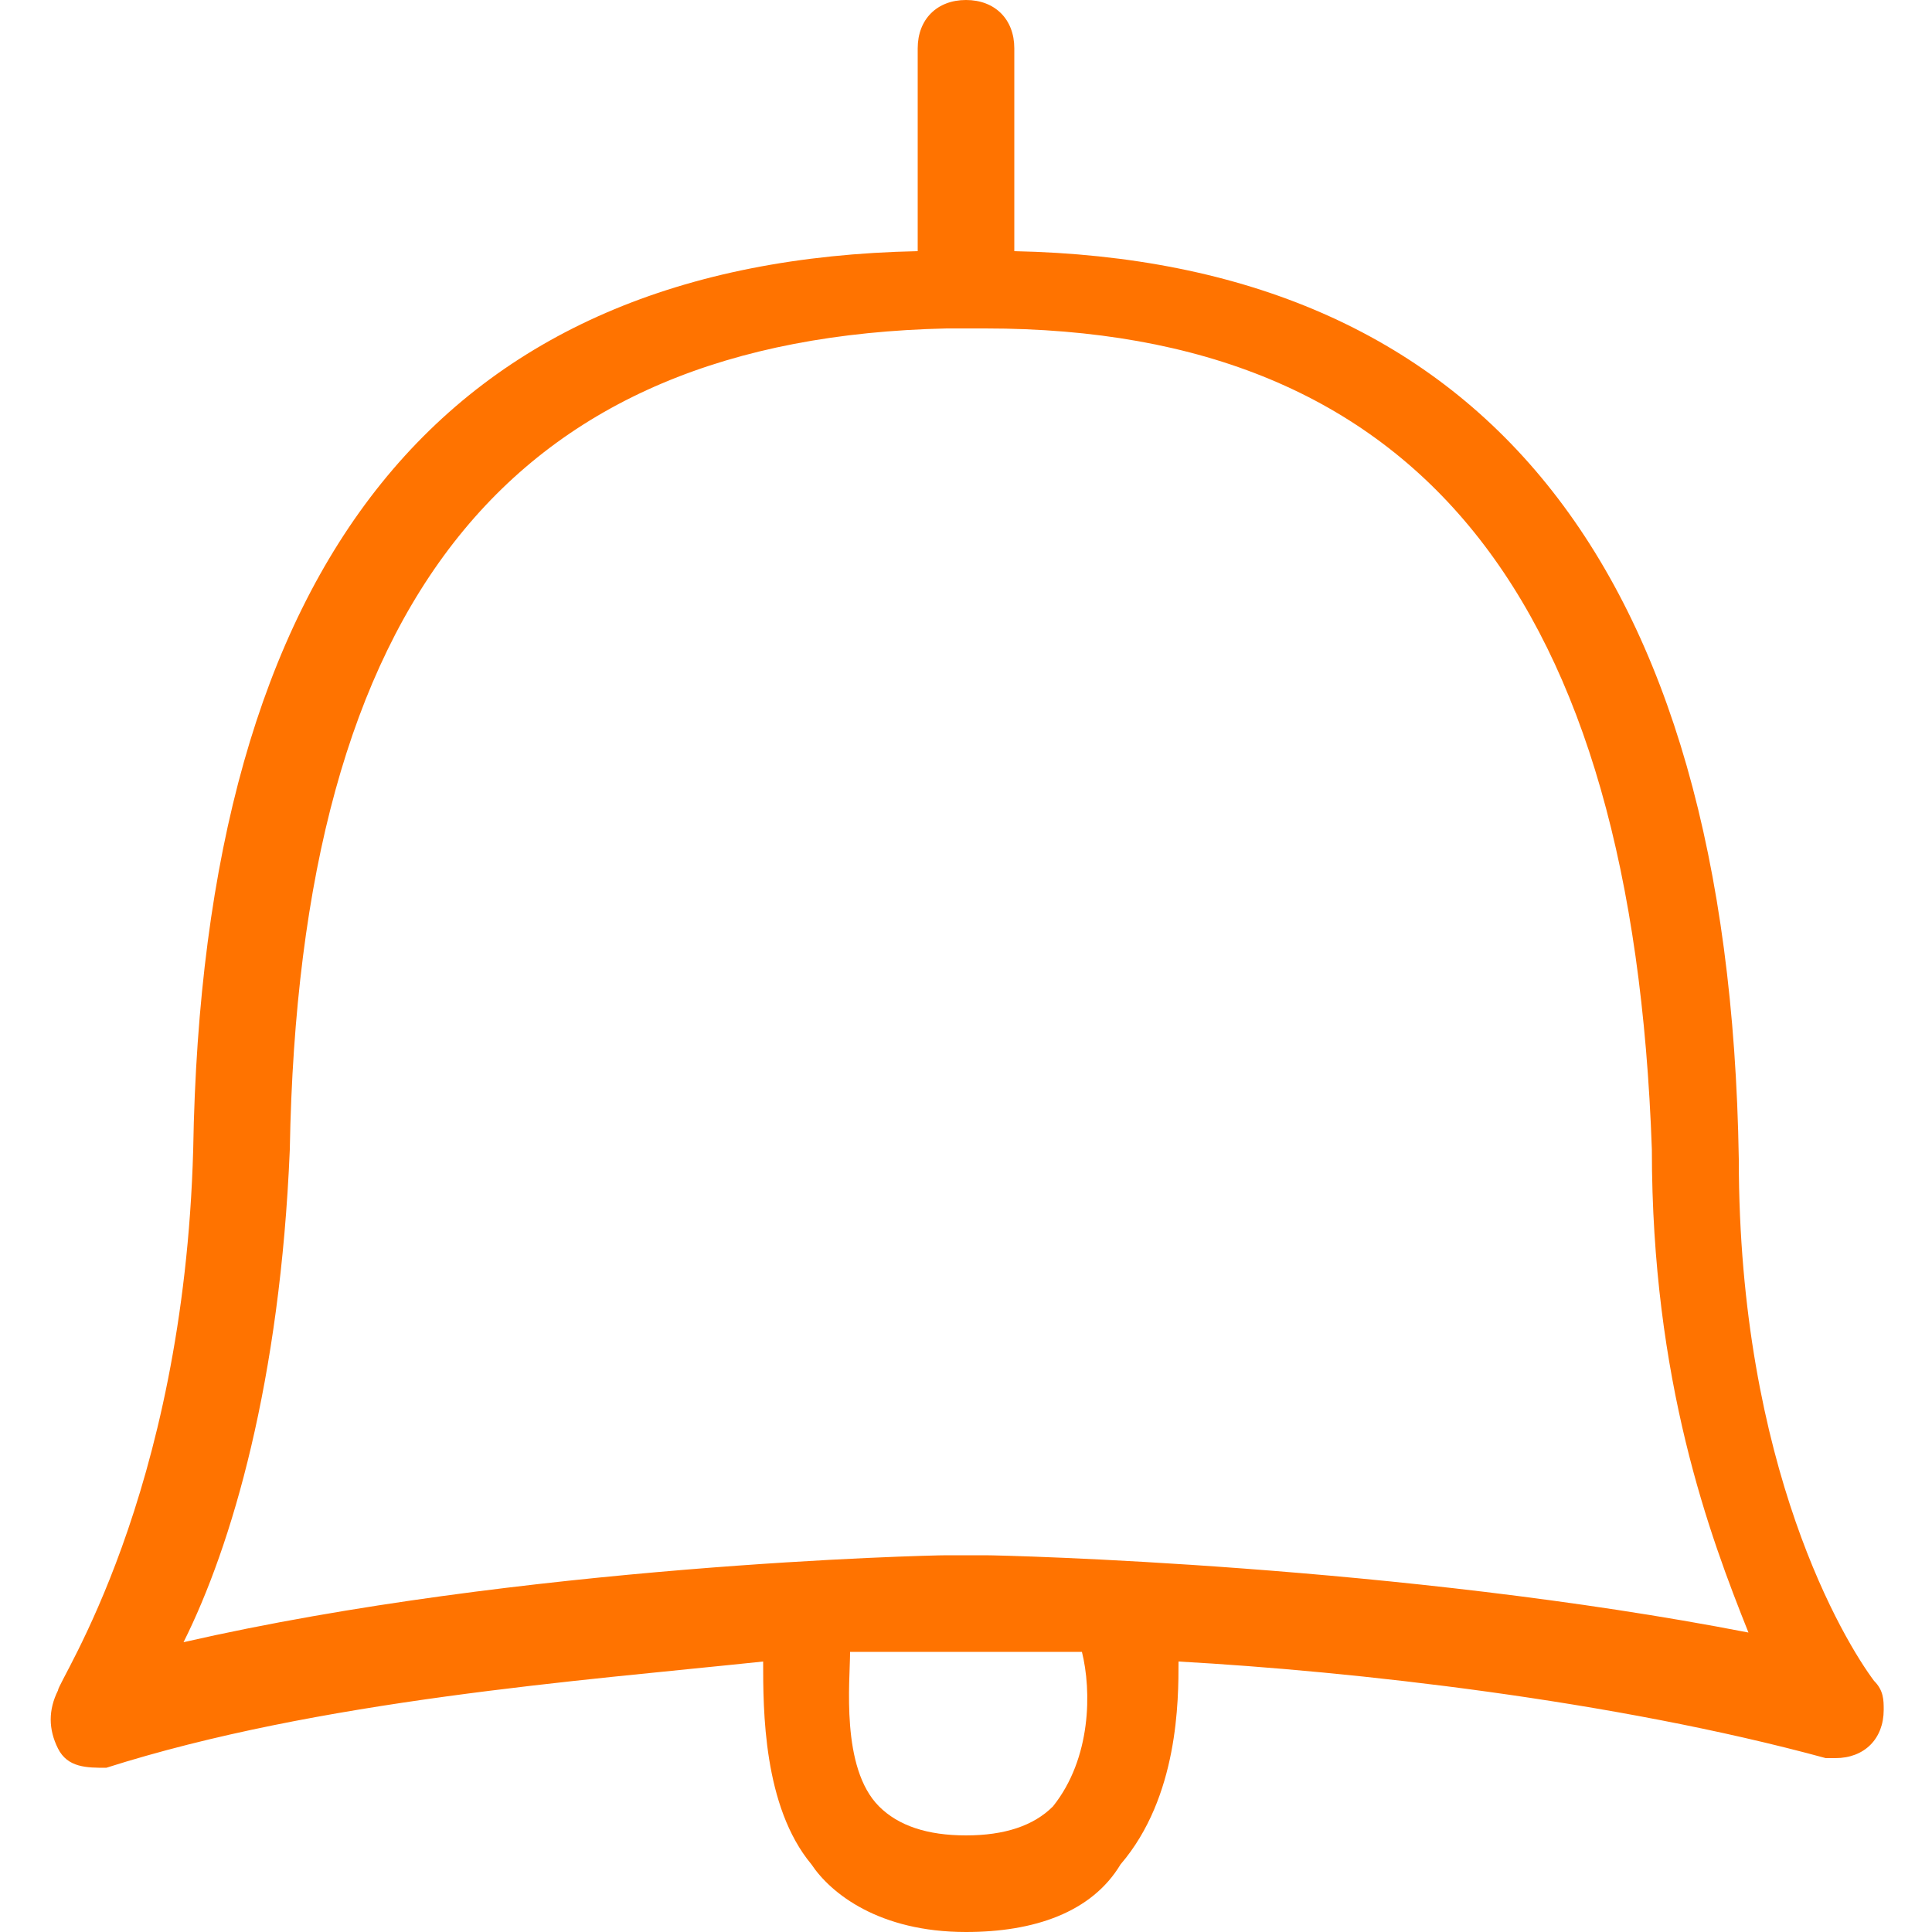 <?xml version="1.0" encoding="utf-8"?>
<!-- Generator: Adobe Illustrator 18.1.1, SVG Export Plug-In . SVG Version: 6.00 Build 0)  -->
<svg version="1.1" id="Layer_1" xmlns="http://www.w3.org/2000/svg" xmlns:xlink="http://www.w3.org/1999/xlink" x="0px" y="0px"
	 viewBox="0 0 20 20" enable-background="new 0 0 20 20" xml:space="preserve">
<path fill="rgb(255, 115, 0)" d="M19.4,17.4C19.1,17,18,15.2,18,12c-0.1-6.2-2.7-9.3-7.5-9.4V0.5C10.5,0.2,10.3,0,10,0C9.7,0,9.5,0.2,9.5,0.5
	v2.1C4.6,2.7,2.1,5.8,2,11.9c-0.1,3.6-1.4,5.5-1.4,5.6c-0.1,0.2-0.1,0.4,0,0.6c0.1,0.2,0.3,0.2,0.5,0.2c2.2-0.7,4.9-0.9,6.8-1.1
	c0,0.5,0,1.5,0.5,2.1C8.6,19.6,9.1,20,10,20c0.7,0,1.3-0.2,1.6-0.7c0.6-0.7,0.6-1.7,0.6-2.1c1.8,0.1,4.5,0.4,6.7,1c0,0,0.1,0,0.1,0
	c0,0,0,0,0,0c0.3,0,0.5-0.2,0.5-0.5C19.5,17.6,19.5,17.5,19.4,17.4z M10.9,18.7C10.7,18.9,10.4,19,10,19c-0.4,0-0.7-0.1-0.9-0.3
	c-0.4-0.4-0.3-1.3-0.3-1.6c0.6,0,1,0,1,0h0.3c0,0,0.4,0,1.1,0C11.3,17.5,11.3,18.2,10.9,18.7z M10.2,16.1H9.8
	c-0.2,0-4.4,0.1-7.9,0.9c0.5-1,1-2.7,1.1-5.1c0.1-5.7,2.3-8.4,6.8-8.5l0.4,0c4.5,0,6.7,2.8,6.9,8.5c0,2.4,0.6,4,1,5
	C14.5,16.2,10.4,16.1,10.2,16.1z"/>
</svg>
